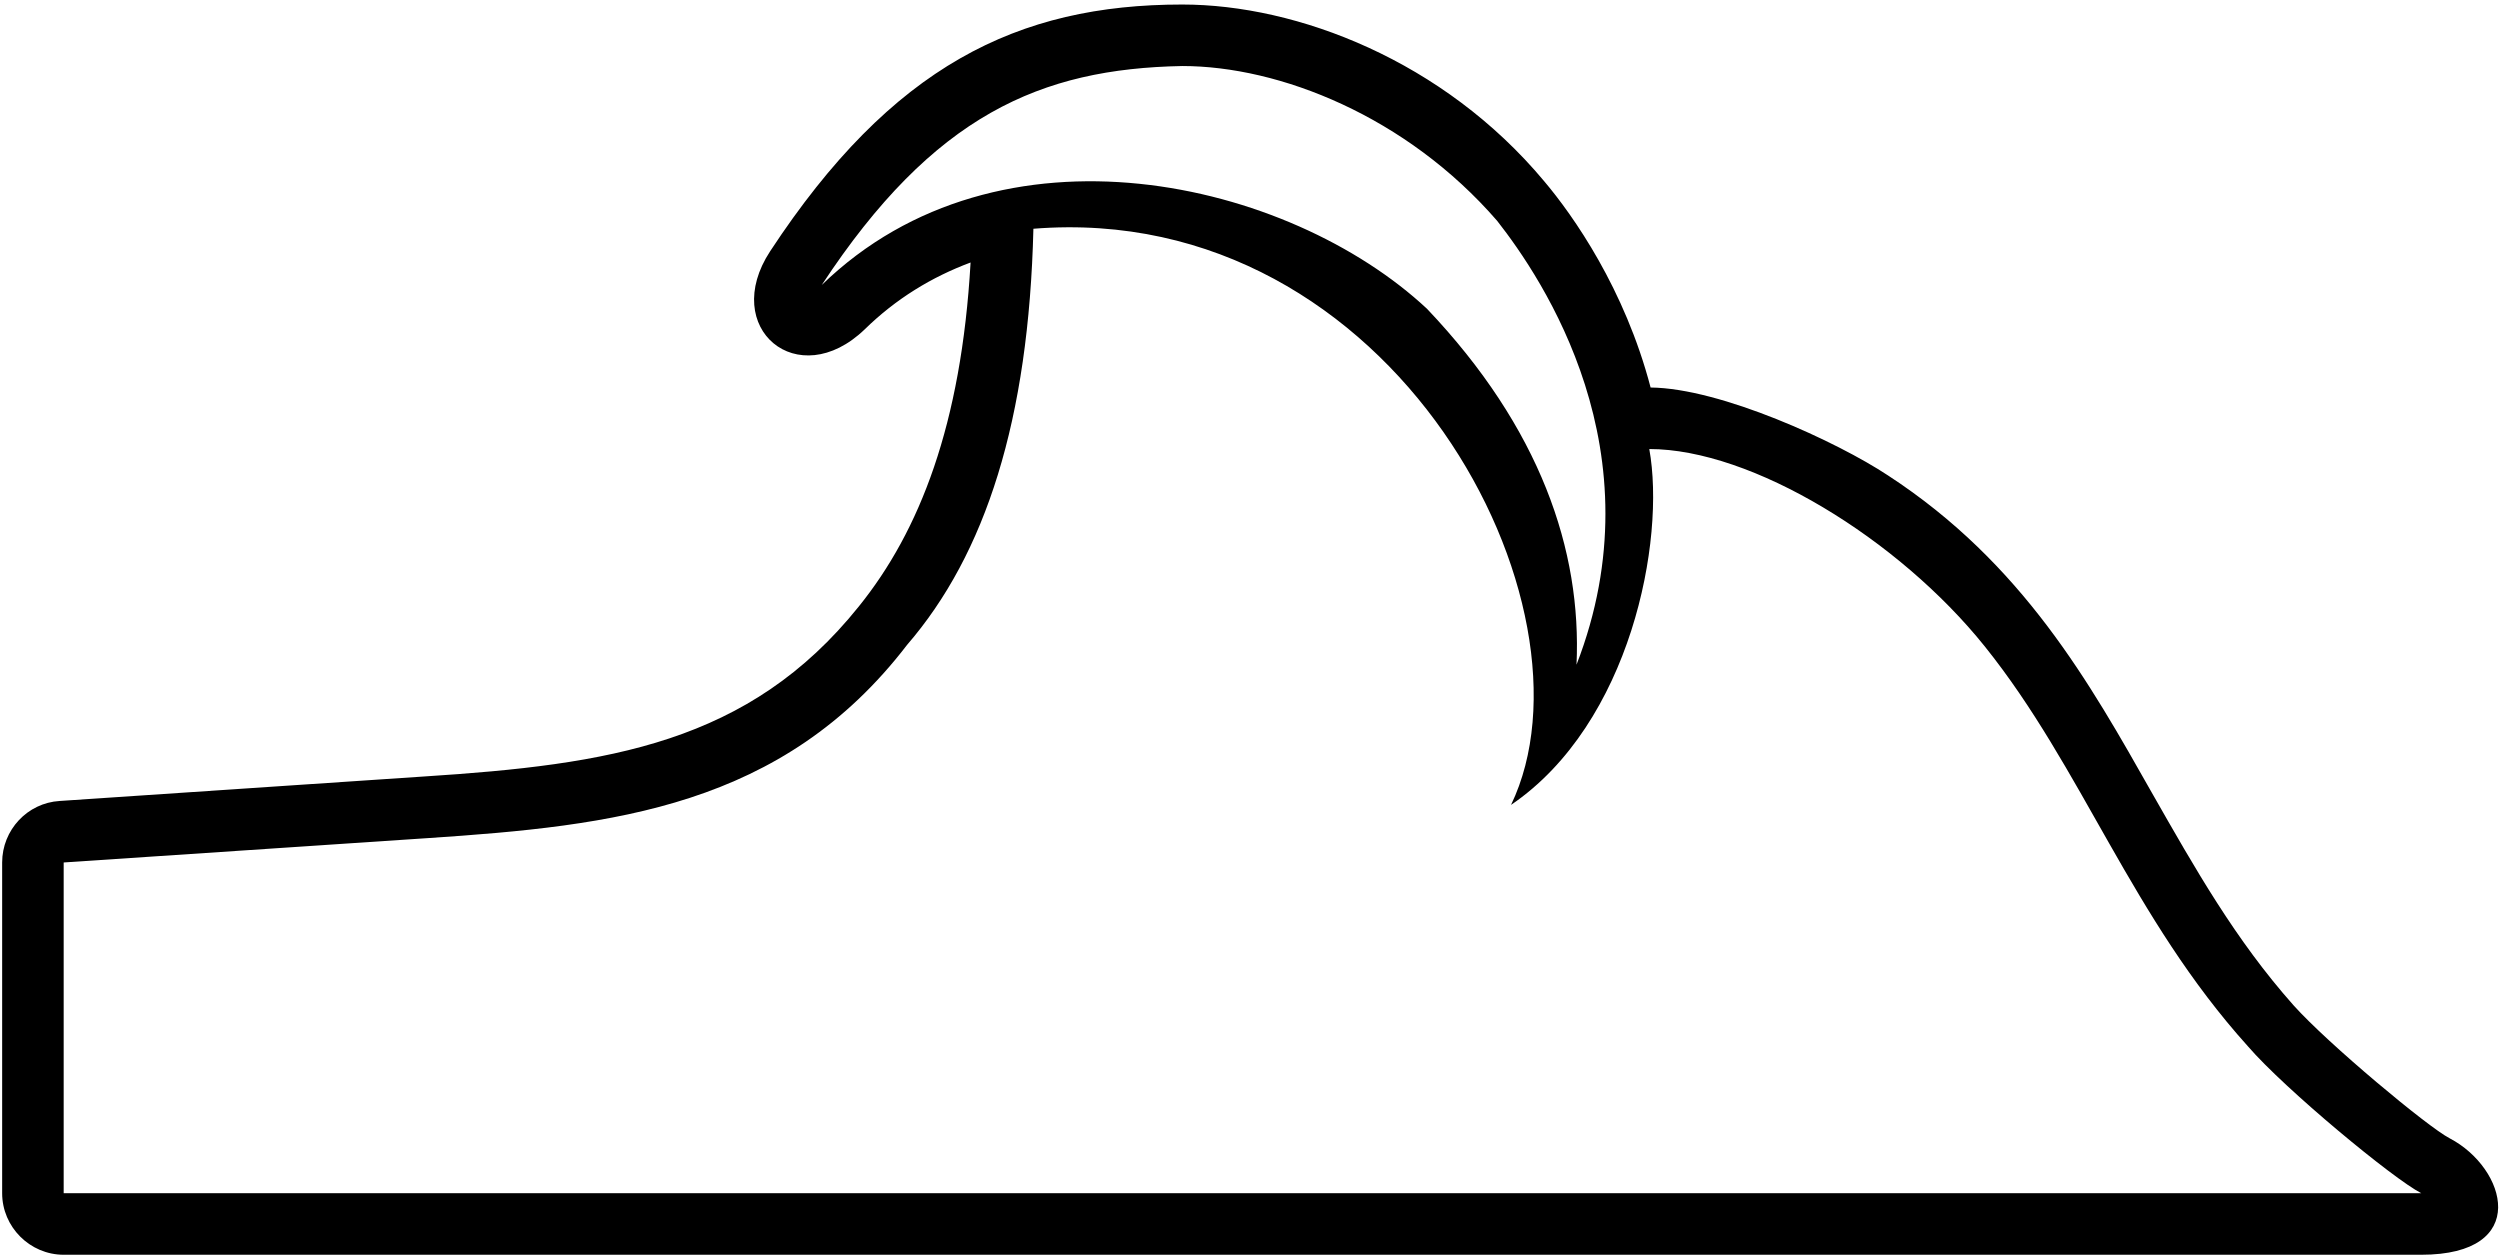 <?xml version="1.0" encoding="UTF-8"?>
<svg xmlns="http://www.w3.org/2000/svg" xmlns:xlink="http://www.w3.org/1999/xlink" width="540pt" height="272pt" viewBox="0 0 540 272" version="1.1">
<g id="surface1">
<path style=" stroke:none;fill-rule:nonzero;fill:rgb(0%,0%,0%);fill-opacity:1;" d="M 529.137 245.879 C 524.422 243.449 502.844 225.445 495.414 217.156 C 482.84 203.012 474.125 187.582 464.836 171.293 C 451.406 147.574 436.977 121.711 407.828 102.707 C 396.824 95.422 371.676 83.848 356.531 83.703 C 350.961 62.414 339.812 46.555 333.527 39.125 C 311.809 13.121 280.23 0.977 255.367 0.977 C 219.789 0.977 192.645 14.262 166.352 54.27 C 155.473 70.859 172.328 85.047 186.785 71.133 C 193.5 64.559 201.215 59.844 209.645 56.699 C 207.645 91.707 198.645 114.711 185.5 131 C 161.781 160.574 131.488 165.148 91.625 167.719 L 12.895 173.008 C 5.895 173.434 0.465 179.293 0.465 186.297 L 0.465 257.738 C 0.465 265.023 6.465 271.027 13.754 271.027 L 522.992 271.027 C 546.793 271.027 541.422 252.309 529.137 245.879 Z M 177.496 61.559 C 201.645 24.836 224.793 14.836 255.367 14.262 C 276.371 14.262 303.809 25.121 323.383 47.699 C 333.242 60.27 358.391 97.562 340.527 143.574 C 341.672 118.855 332.672 92.422 308.234 66.699 C 278.375 38.84 215.934 24.266 177.496 61.559 Z M 13.754 257.734 L 13.754 186.293 L 92.477 181.027 C 132.434 178.359 169.02 174.371 195.93 139.293 C 212.887 119.652 222.215 90.711 223.215 49.41 C 301.383 43.148 346.855 131.312 326.383 173.859 C 352.238 156.273 359.82 116.703 356.246 96.992 C 378.398 96.992 410.078 116.402 428.699 139.609 C 449.836 165.953 460.348 198.043 485.559 226.012 C 493.527 235.25 516.98 254.664 522.996 257.734 L 13.754 257.734 "/>
</g>
</svg>
